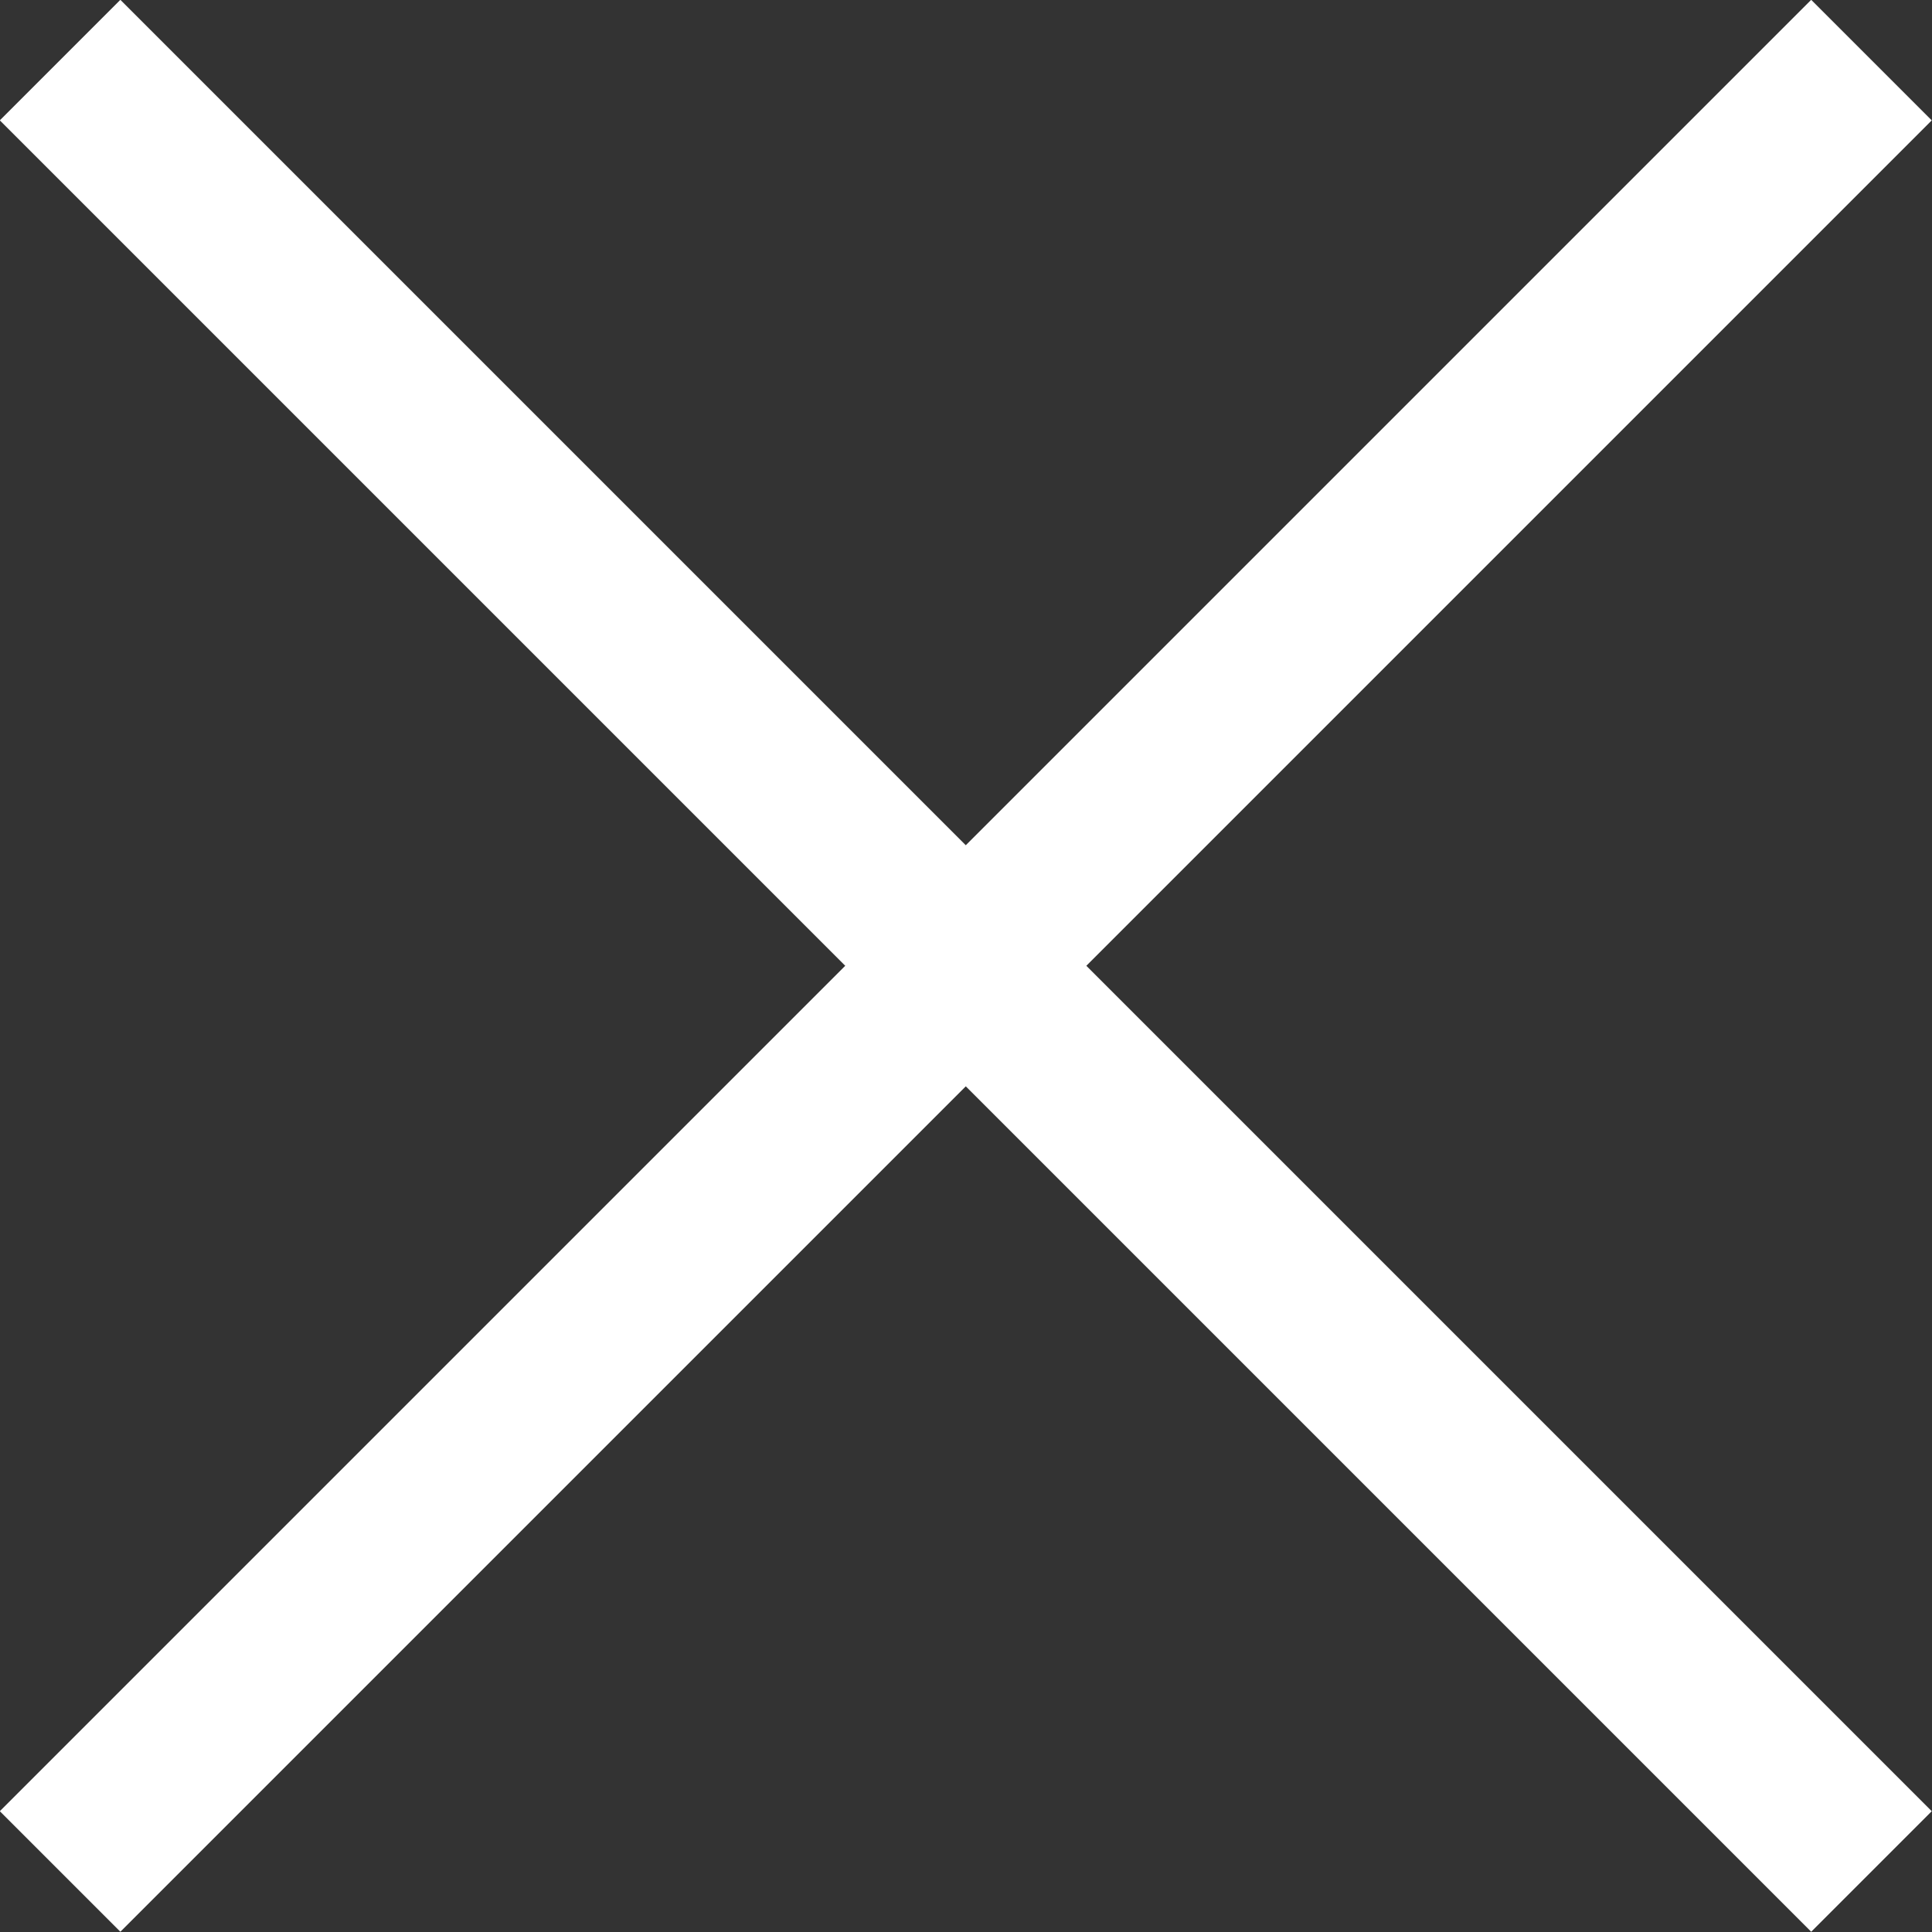 <svg xmlns="http://www.w3.org/2000/svg" viewBox="0 0 45.33 45.33"><rect x="0" y="0" width="45.33" height="45.33" fill="#333333" stroke="none"/><defs><style>.cls-1{fill:none;stroke:#fff;stroke-miterlimit:10;stroke-width:4px;}</style></defs><g id="Layer_2" data-name="Layer 2"><g id="Layer_1-2" data-name="Layer 1"><line class="cls-1" x1="1.41" y1="1.41" x2="43.91" y2="43.91"/><line class="cls-1" x1="43.91" y1="1.41" x2="1.41" y2="43.91"/></g></g></svg>